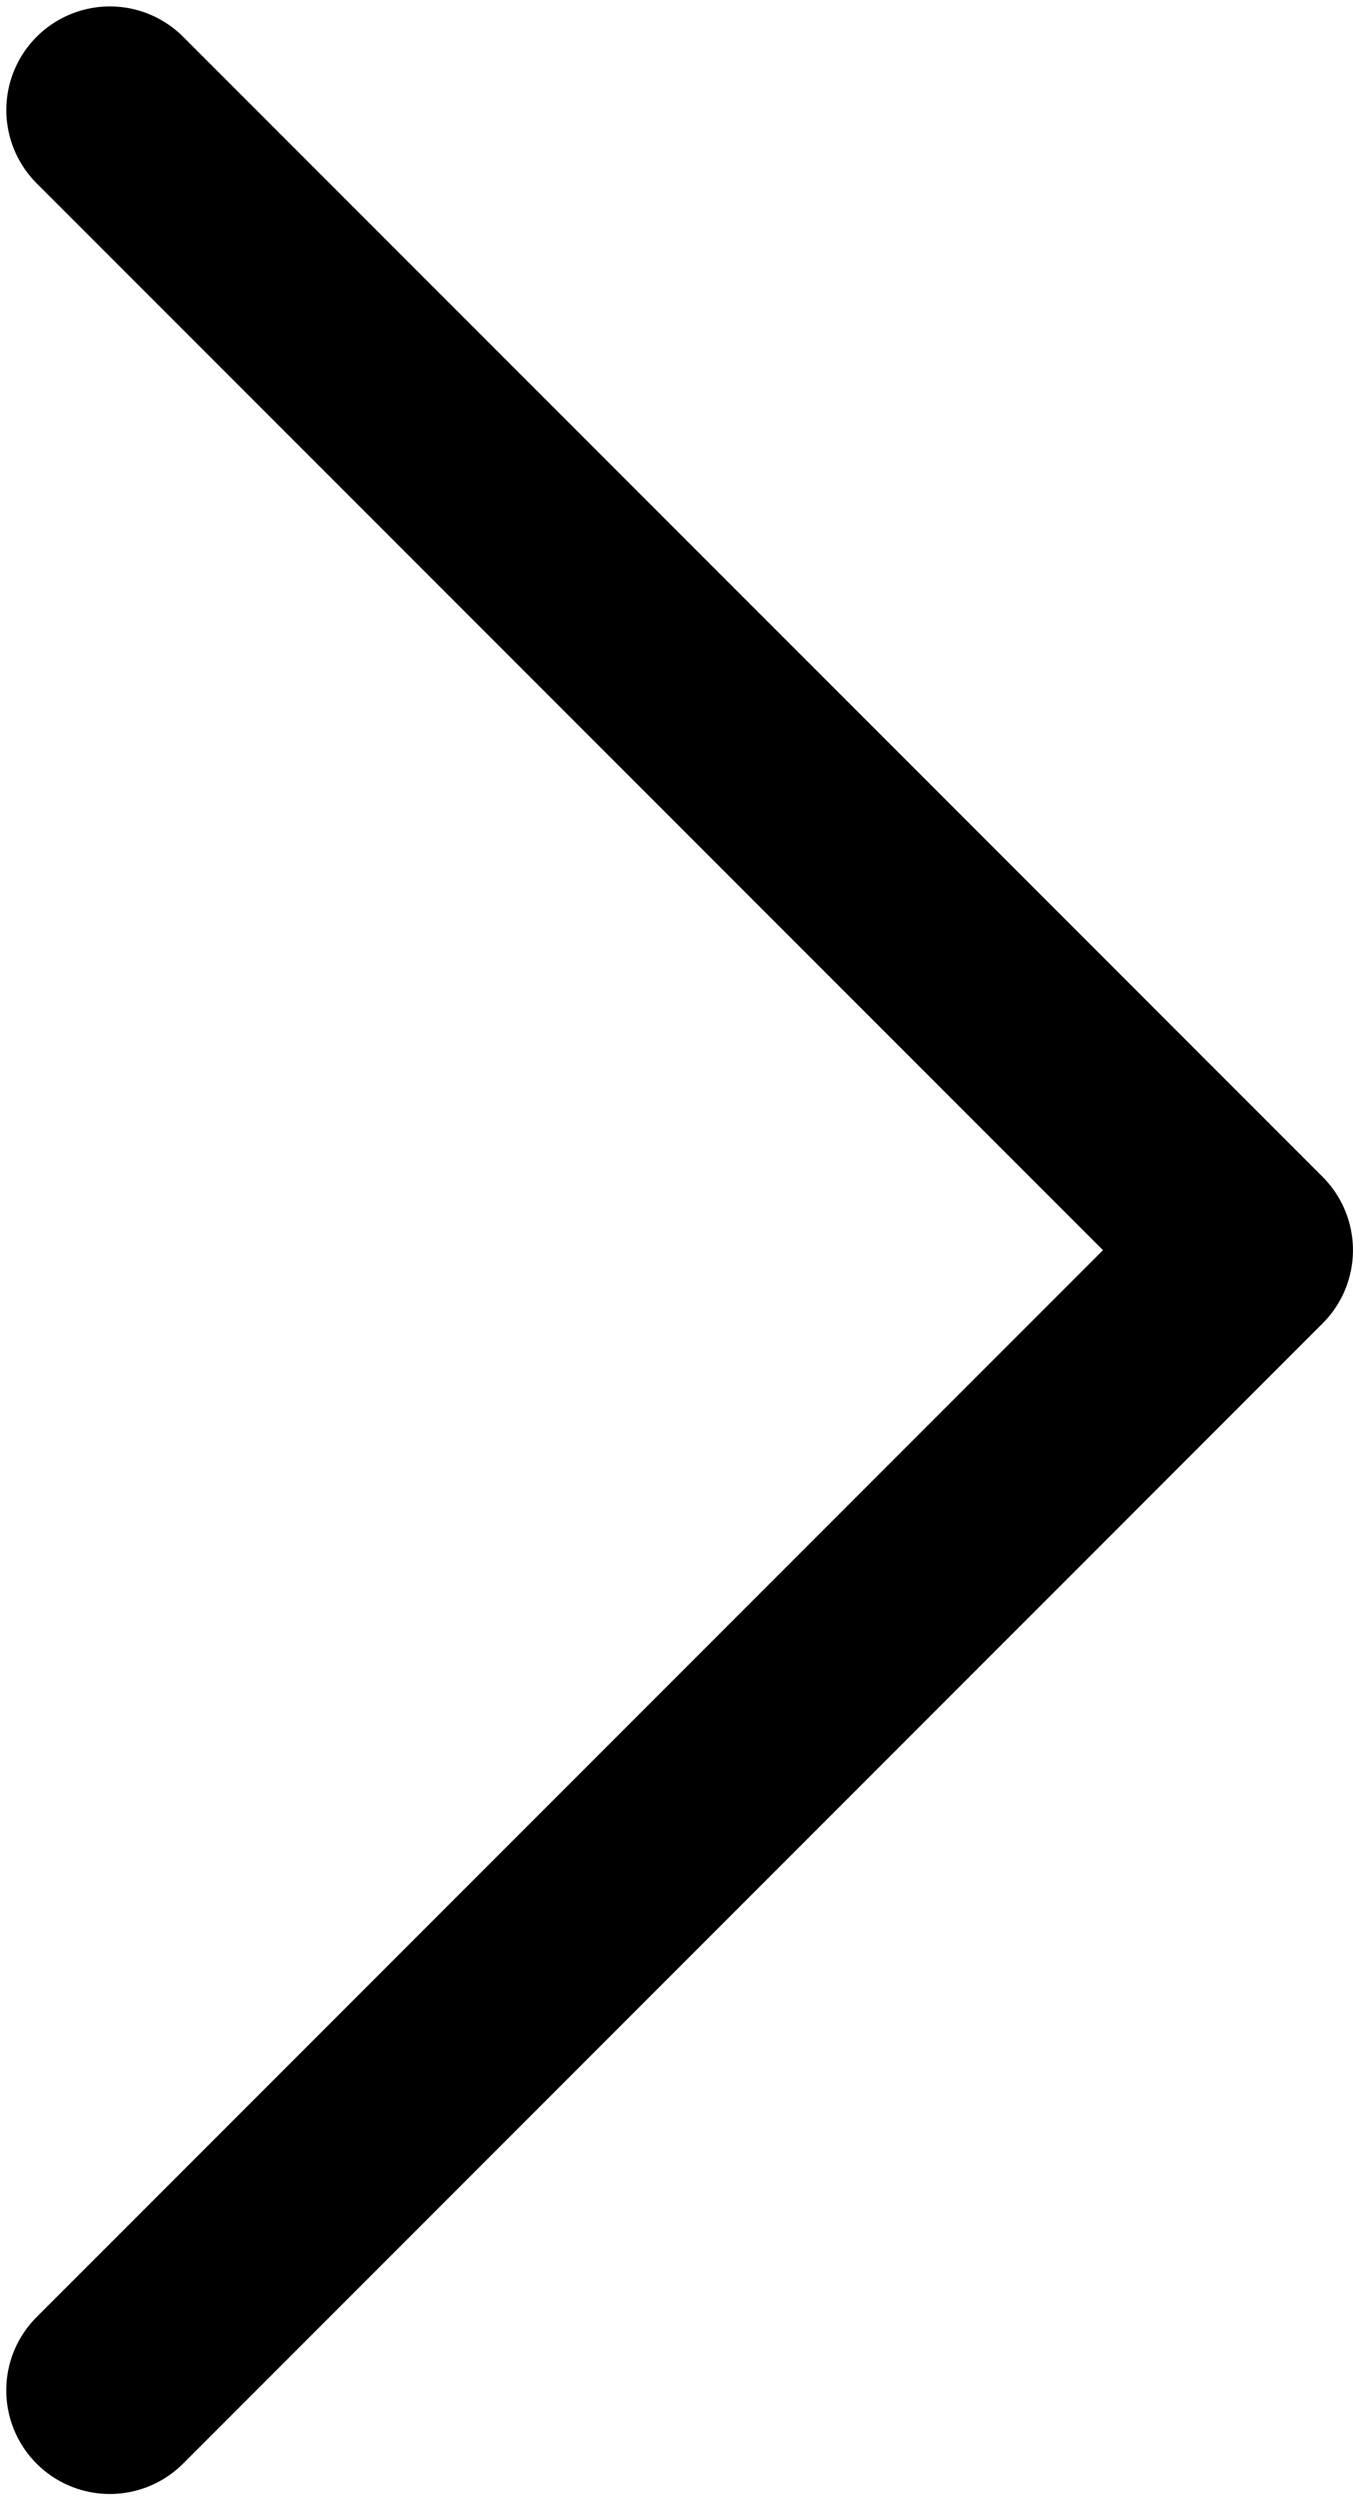 <svg xmlns="http://www.w3.org/2000/svg" width="12.712" height="23.478" viewBox="0 0 12.712 23.478">
    <path data-name="Path 17560" d="M21.887 22.967a.472.472 0 0 1-.335-.139L11.18 12.456.808 22.828a.473.473 0 0 1-.669-.669l10.706-10.706a.473.473 0 0 1 .669 0l10.707 10.706a.473.473 0 0 1-.334.808z" style="stroke:#000" transform="rotate(90 11.483 12.043)"/>
</svg>

